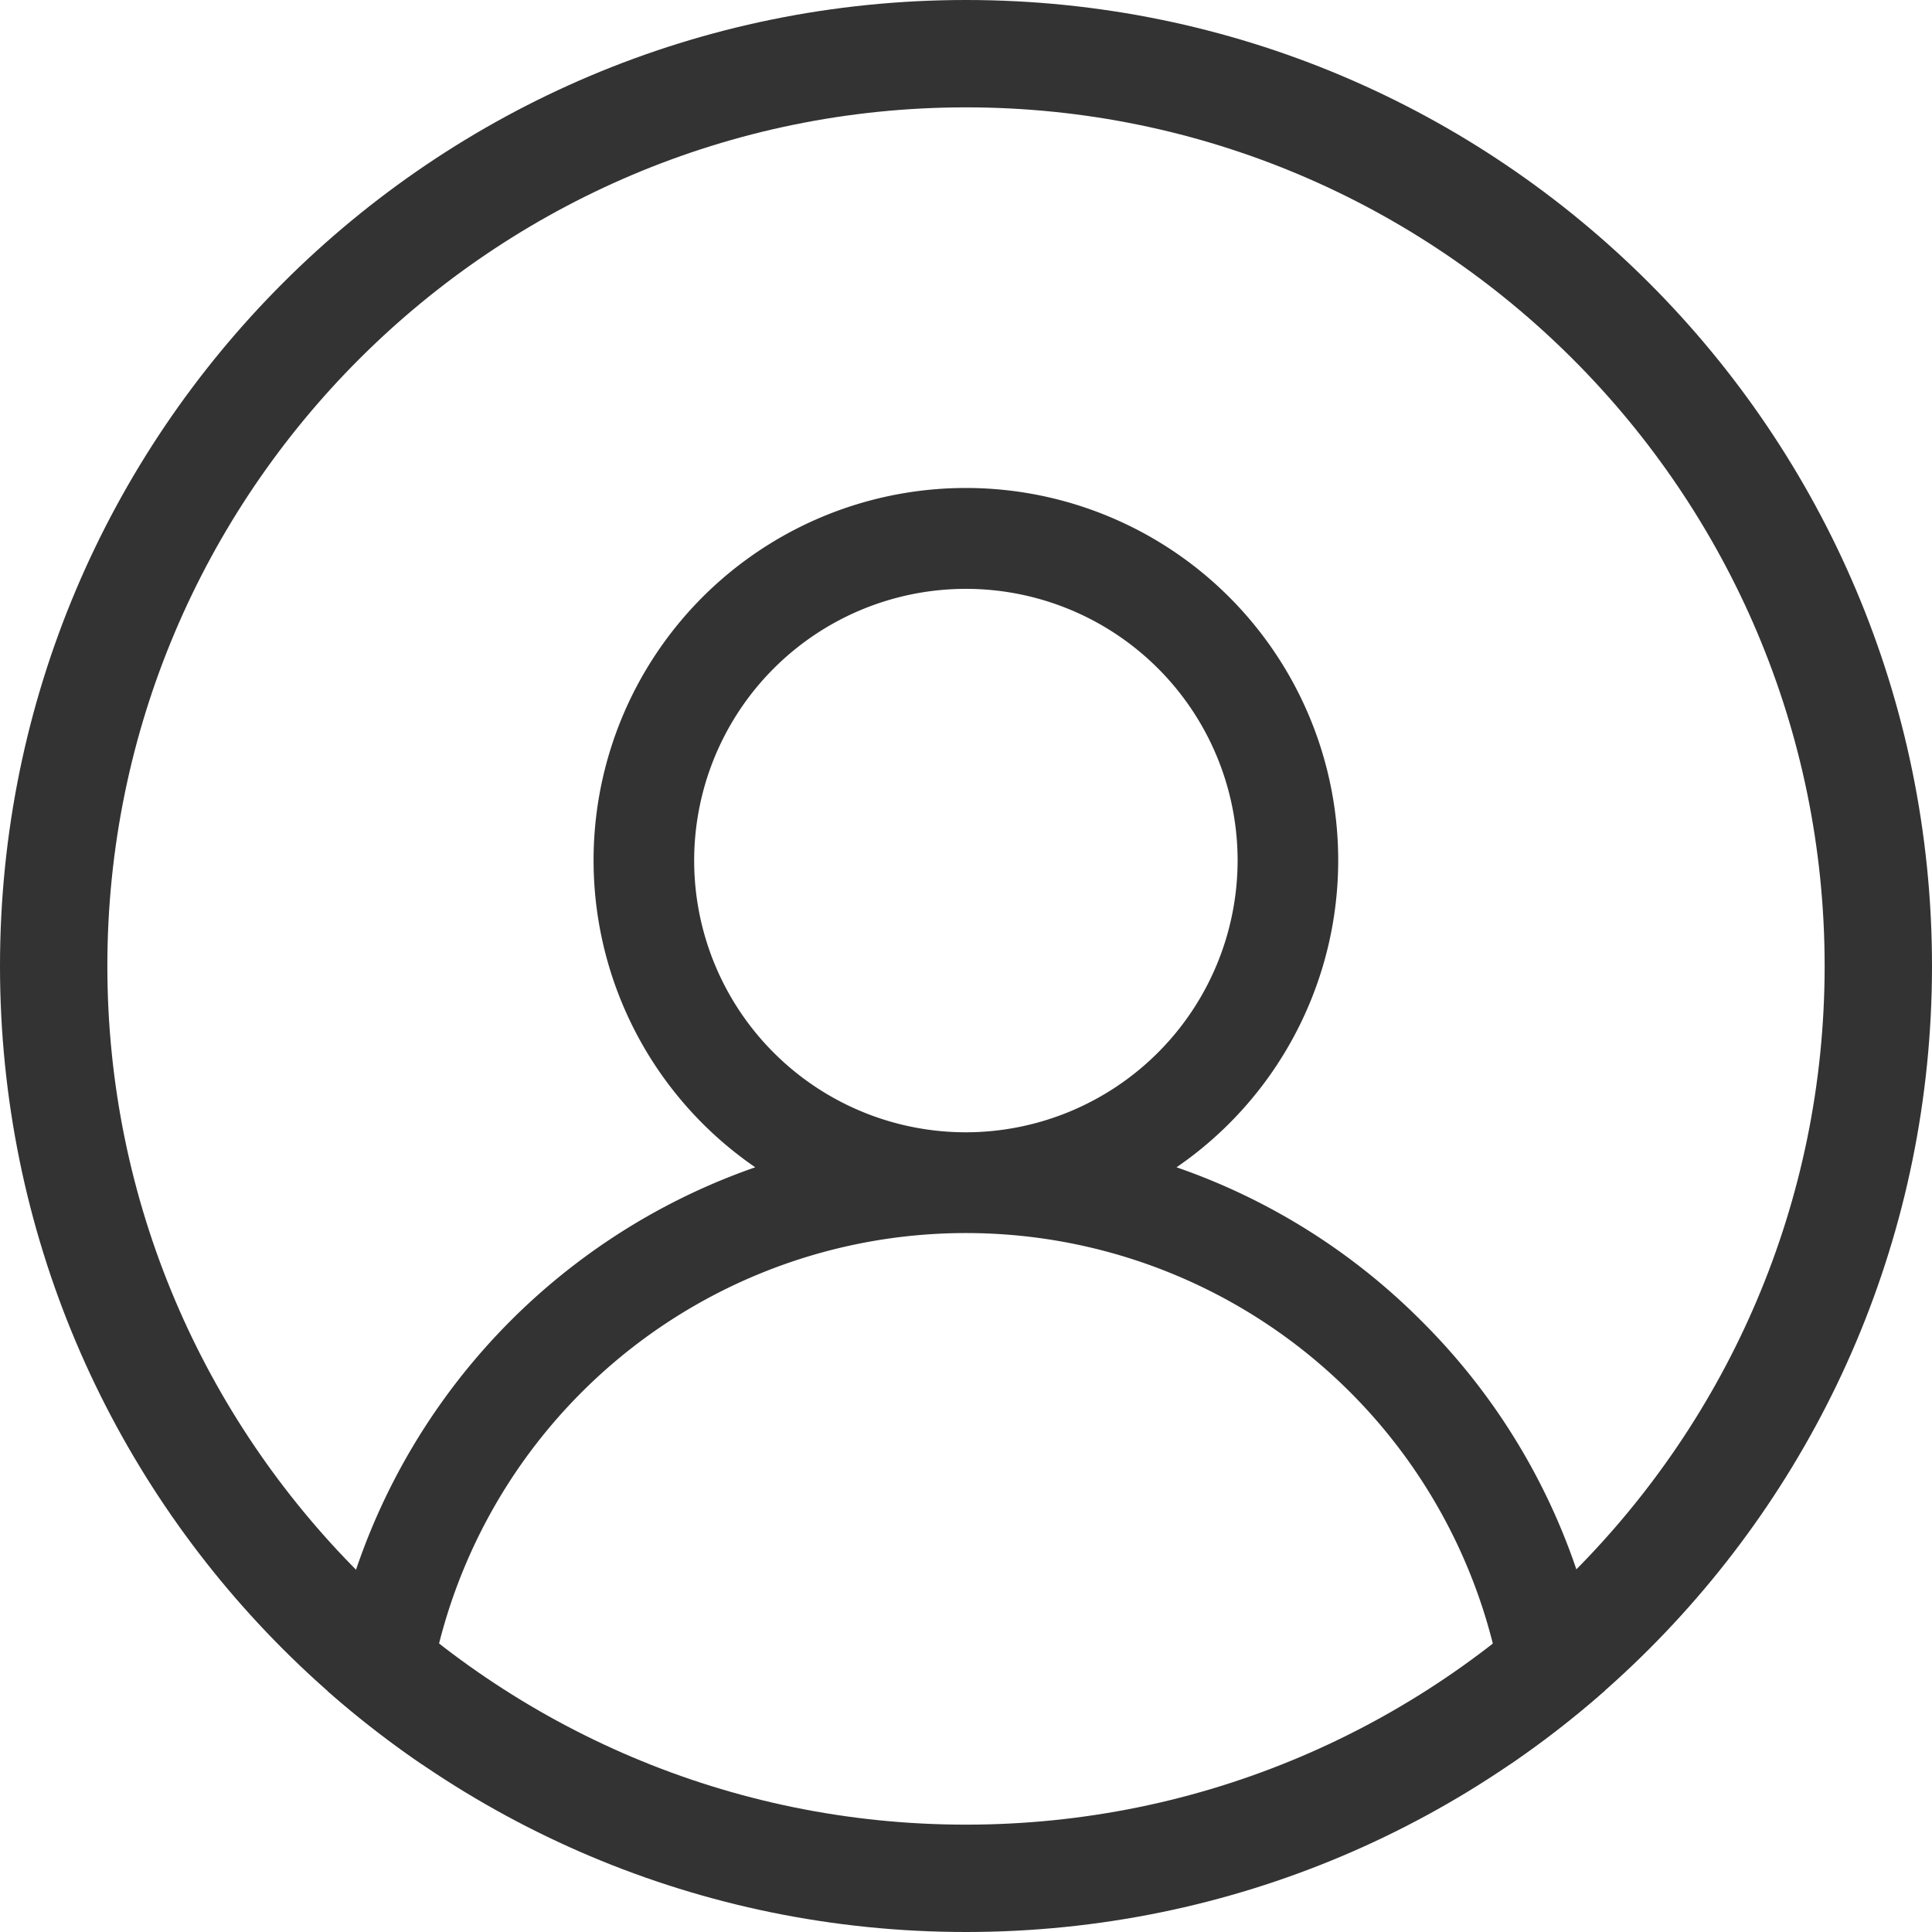 <svg xmlns="http://www.w3.org/2000/svg" xmlns:xlink="http://www.w3.org/1999/xlink" width="17.996" height="17.996" viewBox="0 0 17.996 17.996">
  <defs>
    <style>
      .cls-1 {
        fill: #fff;
        stroke: #333;
      }

      .cls-2 {
        fill: none;
      }

      .cls-3 {
        clip-path: url(#clip-path);
      }

      .cls-4, .cls-6 {
        fill: #333;
      }

      .cls-5, .cls-6 {
        stroke: none;
      }
    </style>
    <clipPath id="clip-path">
      <circle id="Ellipse_88" data-name="Ellipse 88" class="cls-1" cx="8.998" cy="8.998" r="8.998"/>
    </clipPath>
  </defs>
  <g id="Group_2188" data-name="Group 2188" transform="translate(-142 -45)">
    <g id="img_profile_pic" class="cls-2" transform="translate(142 45)">
      <path class="cls-5" d="M9,0A9,9,0,1,1,0,9,9,9,0,0,1,9,0Z"/>
      <path class="cls-6" d="M 8.998 1 C 4.588 1 1 4.588 1 8.998 C 1 13.408 4.588 16.996 8.998 16.996 C 13.408 16.996 16.996 13.408 16.996 8.998 C 16.996 4.588 13.408 1 8.998 1 M 8.998 -3.814697265625e-06 C 13.968 -3.814697265625e-06 17.996 4.029 17.996 8.998 C 17.996 13.968 13.968 17.996 8.998 17.996 C 4.029 17.996 -3.814697265625e-06 13.968 -3.814697265625e-06 8.998 C -3.814697265625e-06 4.029 4.029 -3.814697265625e-06 8.998 -3.814697265625e-06 Z"/>
    </g>
    <g id="Group_9" data-name="Group 9" class="cls-3" transform="translate(142 45)">
      <g id="user" transform="translate(2.999 4.547)">
        <g id="Group_1030" data-name="Group 1030" transform="translate(0 0)">
          <path id="Path_799" data-name="Path 799" class="cls-4" d="M10.24,7.756a5.976,5.976,0,0,0-2.28-1.43,3.468,3.468,0,1,0-3.924,0A6.008,6.008,0,0,0,0,12H.937A5.061,5.061,0,1,1,11.06,12H12A5.96,5.96,0,0,0,10.24,7.756ZM6,6A2.531,2.531,0,1,1,8.529,3.468,2.534,2.534,0,0,1,6,6Z" transform="translate(0 0)"/>
        </g>
      </g>
    </g>
  </g>
</svg>
